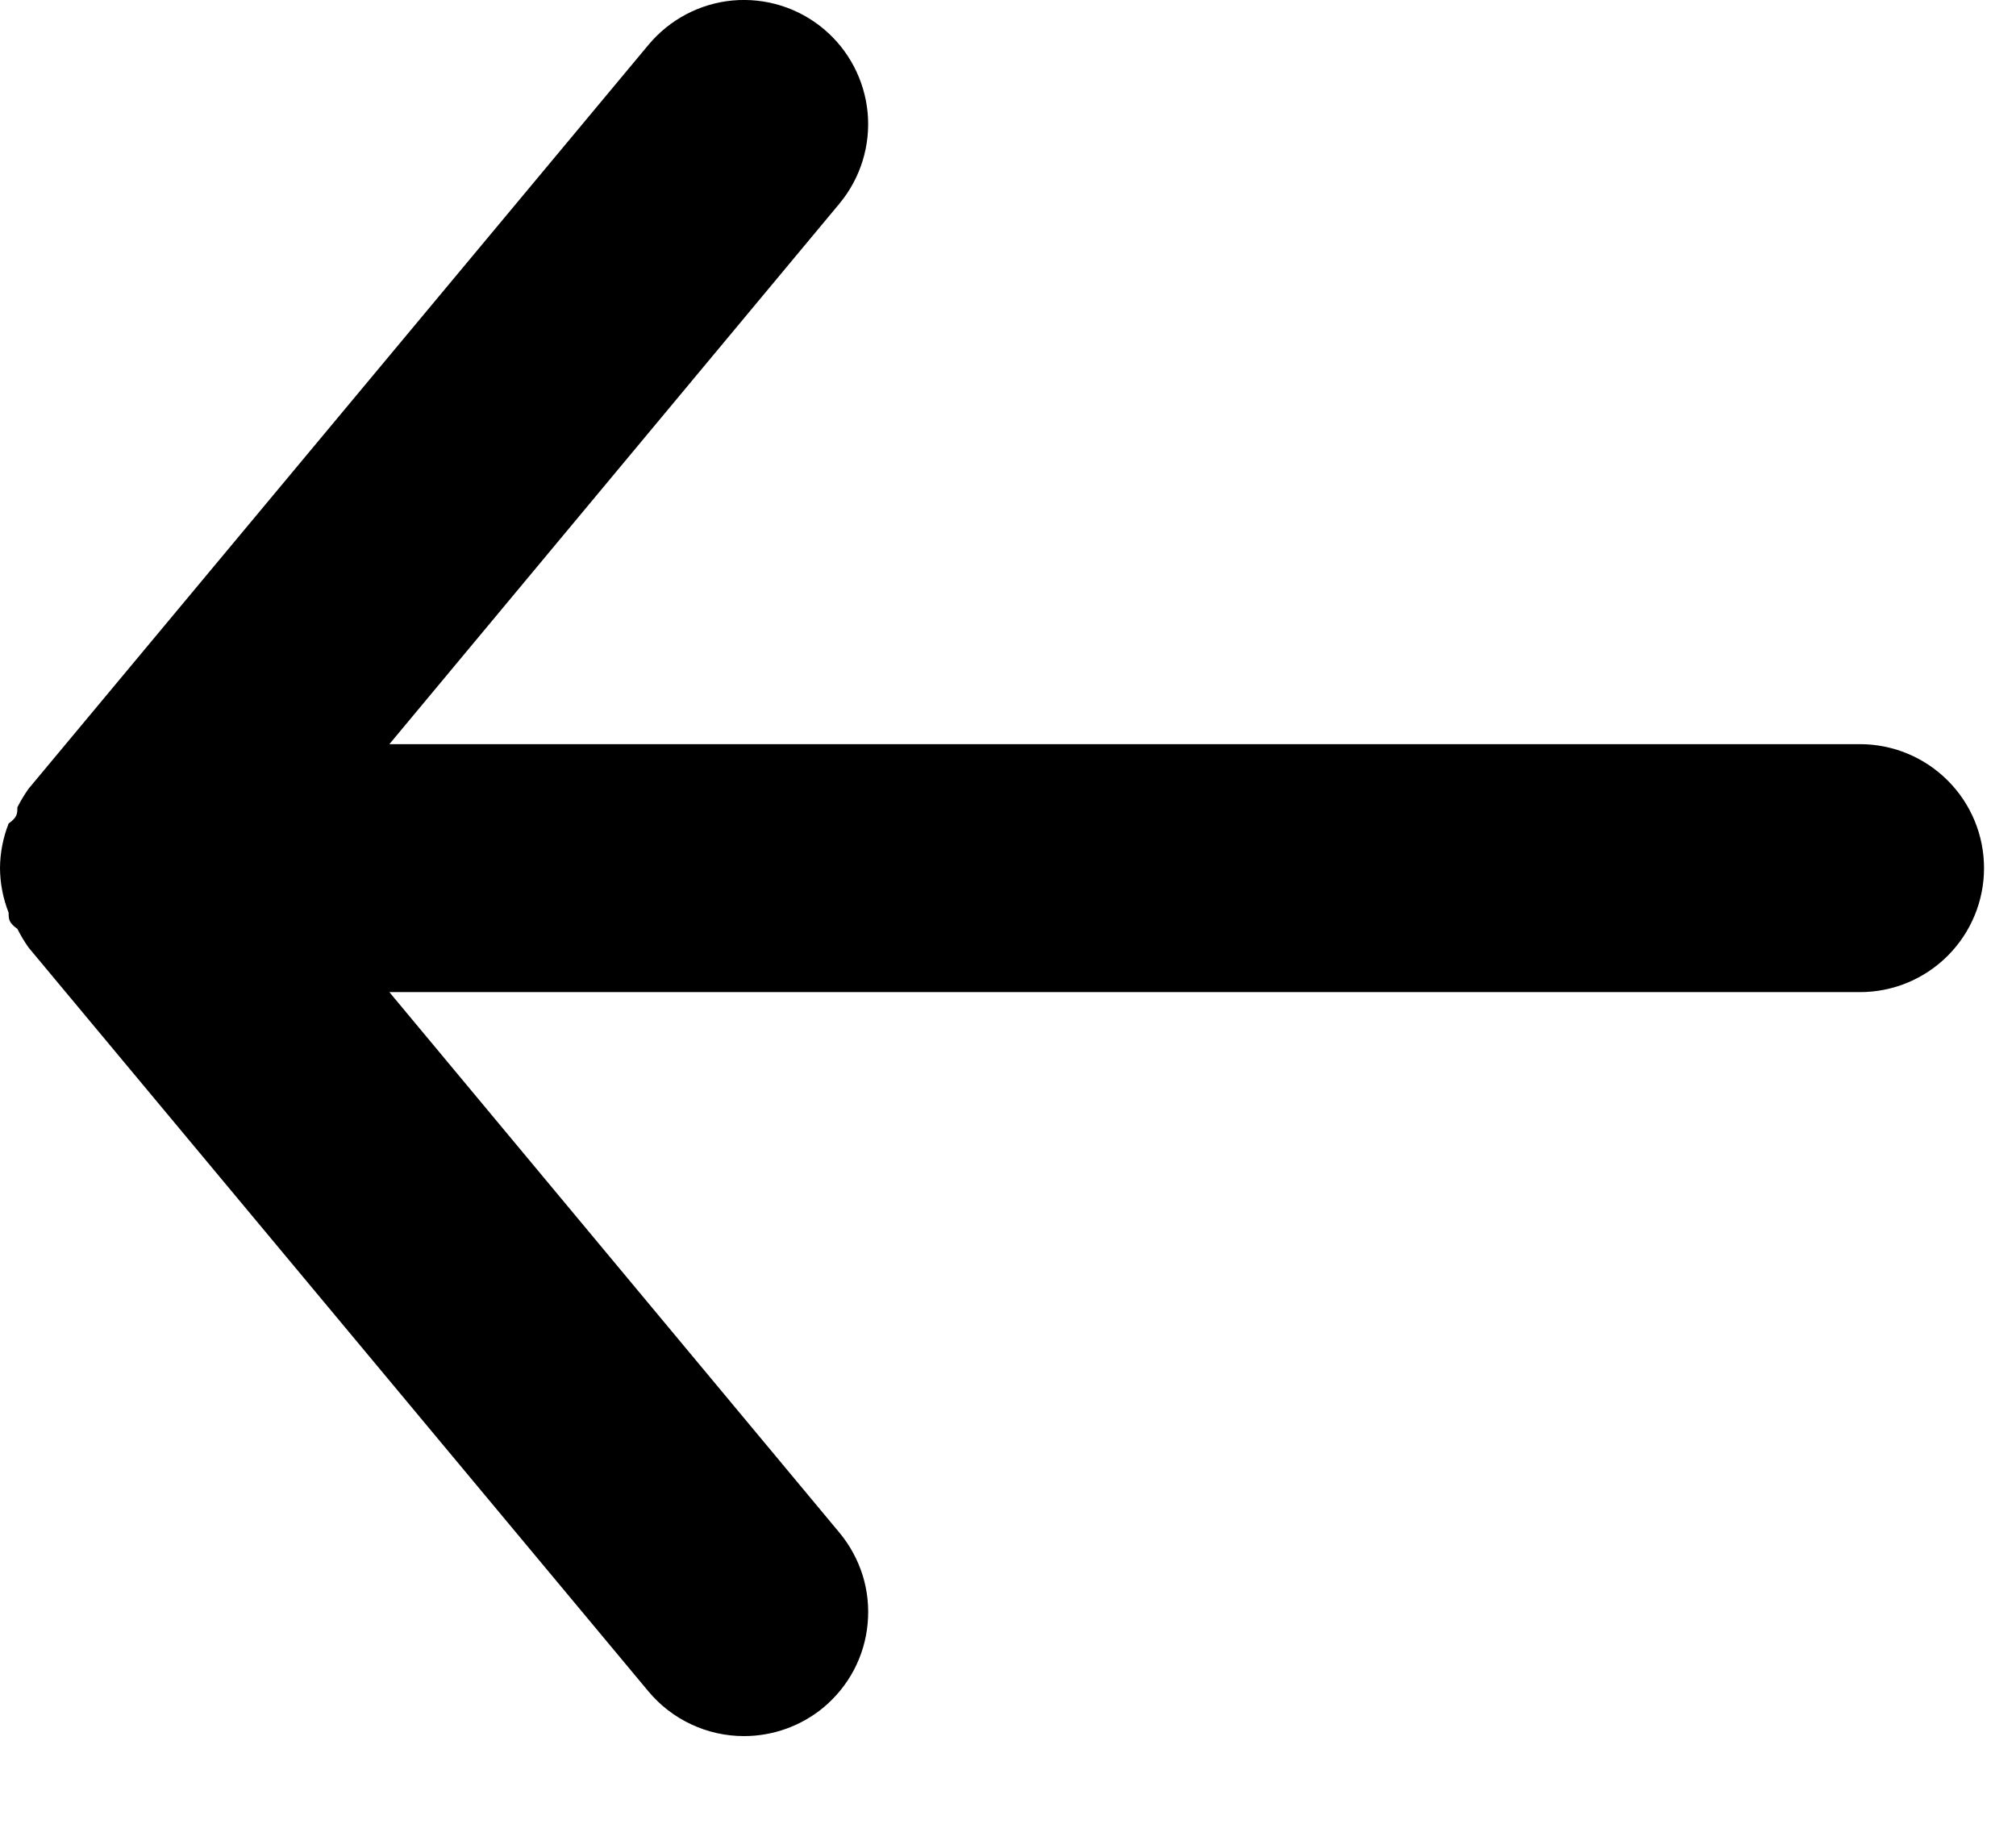 <svg width="21" height="19" viewBox="0 0 21 19" fill="none" xmlns="http://www.w3.org/2000/svg">
<path id="Vector" d="M19.375 7.752H4.056L8.745 2.12C8.964 1.856 9.069 1.516 9.038 1.175C9.006 0.833 8.84 0.518 8.577 0.299C8.313 0.079 7.973 -0.026 7.631 0.005C7.29 0.037 6.975 0.203 6.755 0.467L0.297 8.217C0.254 8.278 0.215 8.343 0.181 8.41C0.181 8.475 0.181 8.514 0.09 8.578C0.032 8.726 0.001 8.884 0 9.043C0.001 9.203 0.032 9.36 0.09 9.508C0.09 9.573 0.09 9.612 0.181 9.676C0.215 9.744 0.254 9.808 0.297 9.87L6.755 17.62C6.877 17.766 7.029 17.883 7.201 17.963C7.373 18.044 7.56 18.085 7.75 18.085C8.052 18.085 8.344 17.98 8.577 17.788C8.707 17.679 8.816 17.546 8.895 17.396C8.974 17.246 9.023 17.081 9.038 16.912C9.054 16.743 9.036 16.572 8.986 16.41C8.935 16.248 8.853 16.097 8.745 15.967L4.056 10.335H19.375C19.718 10.335 20.046 10.199 20.288 9.957C20.531 9.714 20.667 9.386 20.667 9.043C20.667 8.701 20.531 8.372 20.288 8.13C20.046 7.888 19.718 7.752 19.375 7.752Z" fill="black"/>
</svg>
